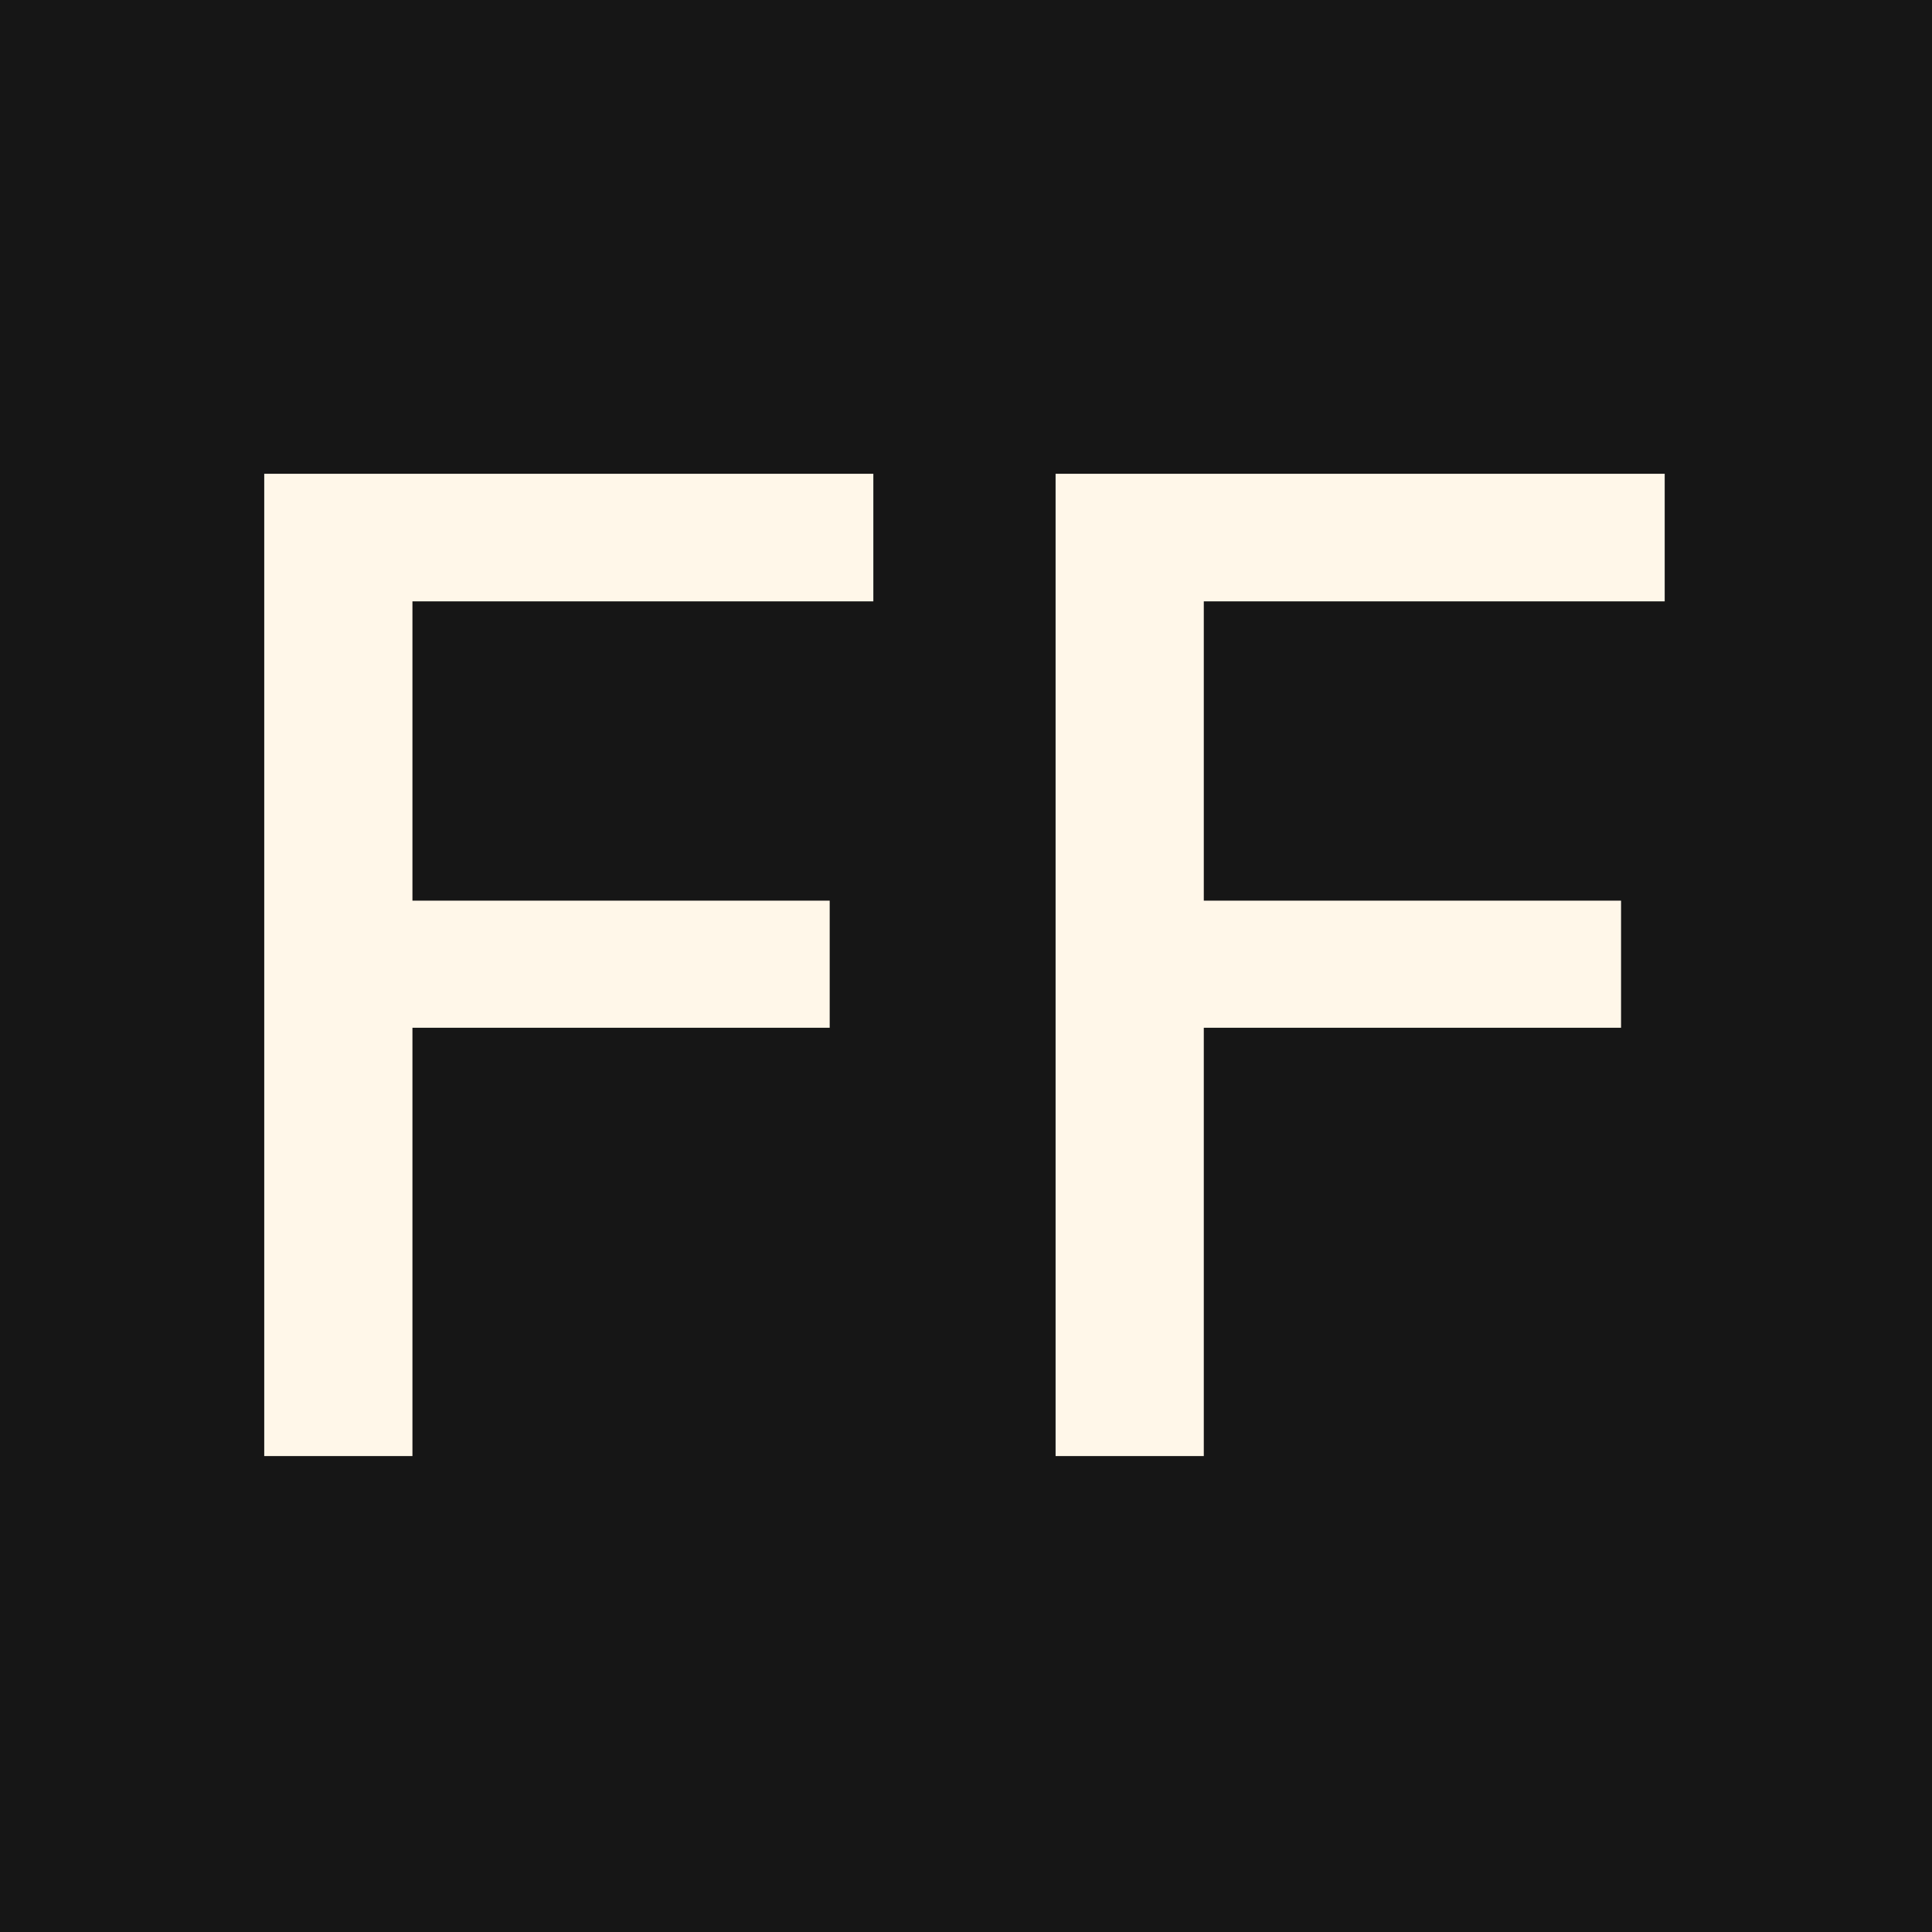 <?xml version="1.0" encoding="UTF-8" standalone="no"?>
<!-- Created with Inkscape (http://www.inkscape.org/) -->

<svg
   width="101.559mm"
   height="101.559mm"
   viewBox="0 0 101.559 101.559"
   version="1.1"
   id="svg1"
   xml:space="preserve"
   inkscape:version="1.3 (0e150ed6c4, 2023-07-21)"
   sodipodi:docname="freefonts.svg"
   xmlns:inkscape="http://www.inkscape.org/namespaces/inkscape"
   xmlns:sodipodi="http://sodipodi.sourceforge.net/DTD/sodipodi-0.dtd"
   xmlns="http://www.w3.org/2000/svg"
   xmlns:svg="http://www.w3.org/2000/svg"><sodipodi:namedview
     id="namedview1"
     pagecolor="#ffffff"
     bordercolor="#000000"
     borderopacity="0.25"
     inkscape:showpageshadow="2"
     inkscape:pageopacity="0.0"
     inkscape:pagecheckerboard="0"
     inkscape:deskcolor="#d1d1d1"
     inkscape:document-units="mm"
     inkscape:zoom="0.66101291"
     inkscape:cx="229.19371"
     inkscape:cy="325.2584"
     inkscape:window-width="1920"
     inkscape:window-height="948"
     inkscape:window-x="0"
     inkscape:window-y="0"
     inkscape:window-maximized="1"
     inkscape:current-layer="layer1" /><defs
     id="defs1" /><g
     inkscape:label="Layer 1"
     inkscape:groupmode="layer"
     id="layer1"
     transform="translate(-44.261,-62.317)"><rect
       style="fill:#161616;stroke-width:0.5;stroke-linecap:round;stroke:none;fill-opacity:1.0"
       id="rect1"
       width="101.559"
       height="101.559"
       x="44.261"
       y="62.317" /><g
       style="fill:none"
       id="g1"
       transform="matrix(0.127,0,0,0.127,58.151,86.968)"><path
         d="M 0,408.58 V 2 H 252.115 V 54.808 H 61.342 V 178.688 H 234.05 v 52.609 H 61.342 V 408.58 Z"
         fill="#fff7e9"
         id="path1" /><path
         d="M 327.552,408.58 V 2 H 579.667 V 54.808 H 388.893 V 178.688 h 172.709 v 52.609 H 388.893 V 408.58 Z"
         fill="#fff7e9"
         id="path2" /></g></g></svg>
